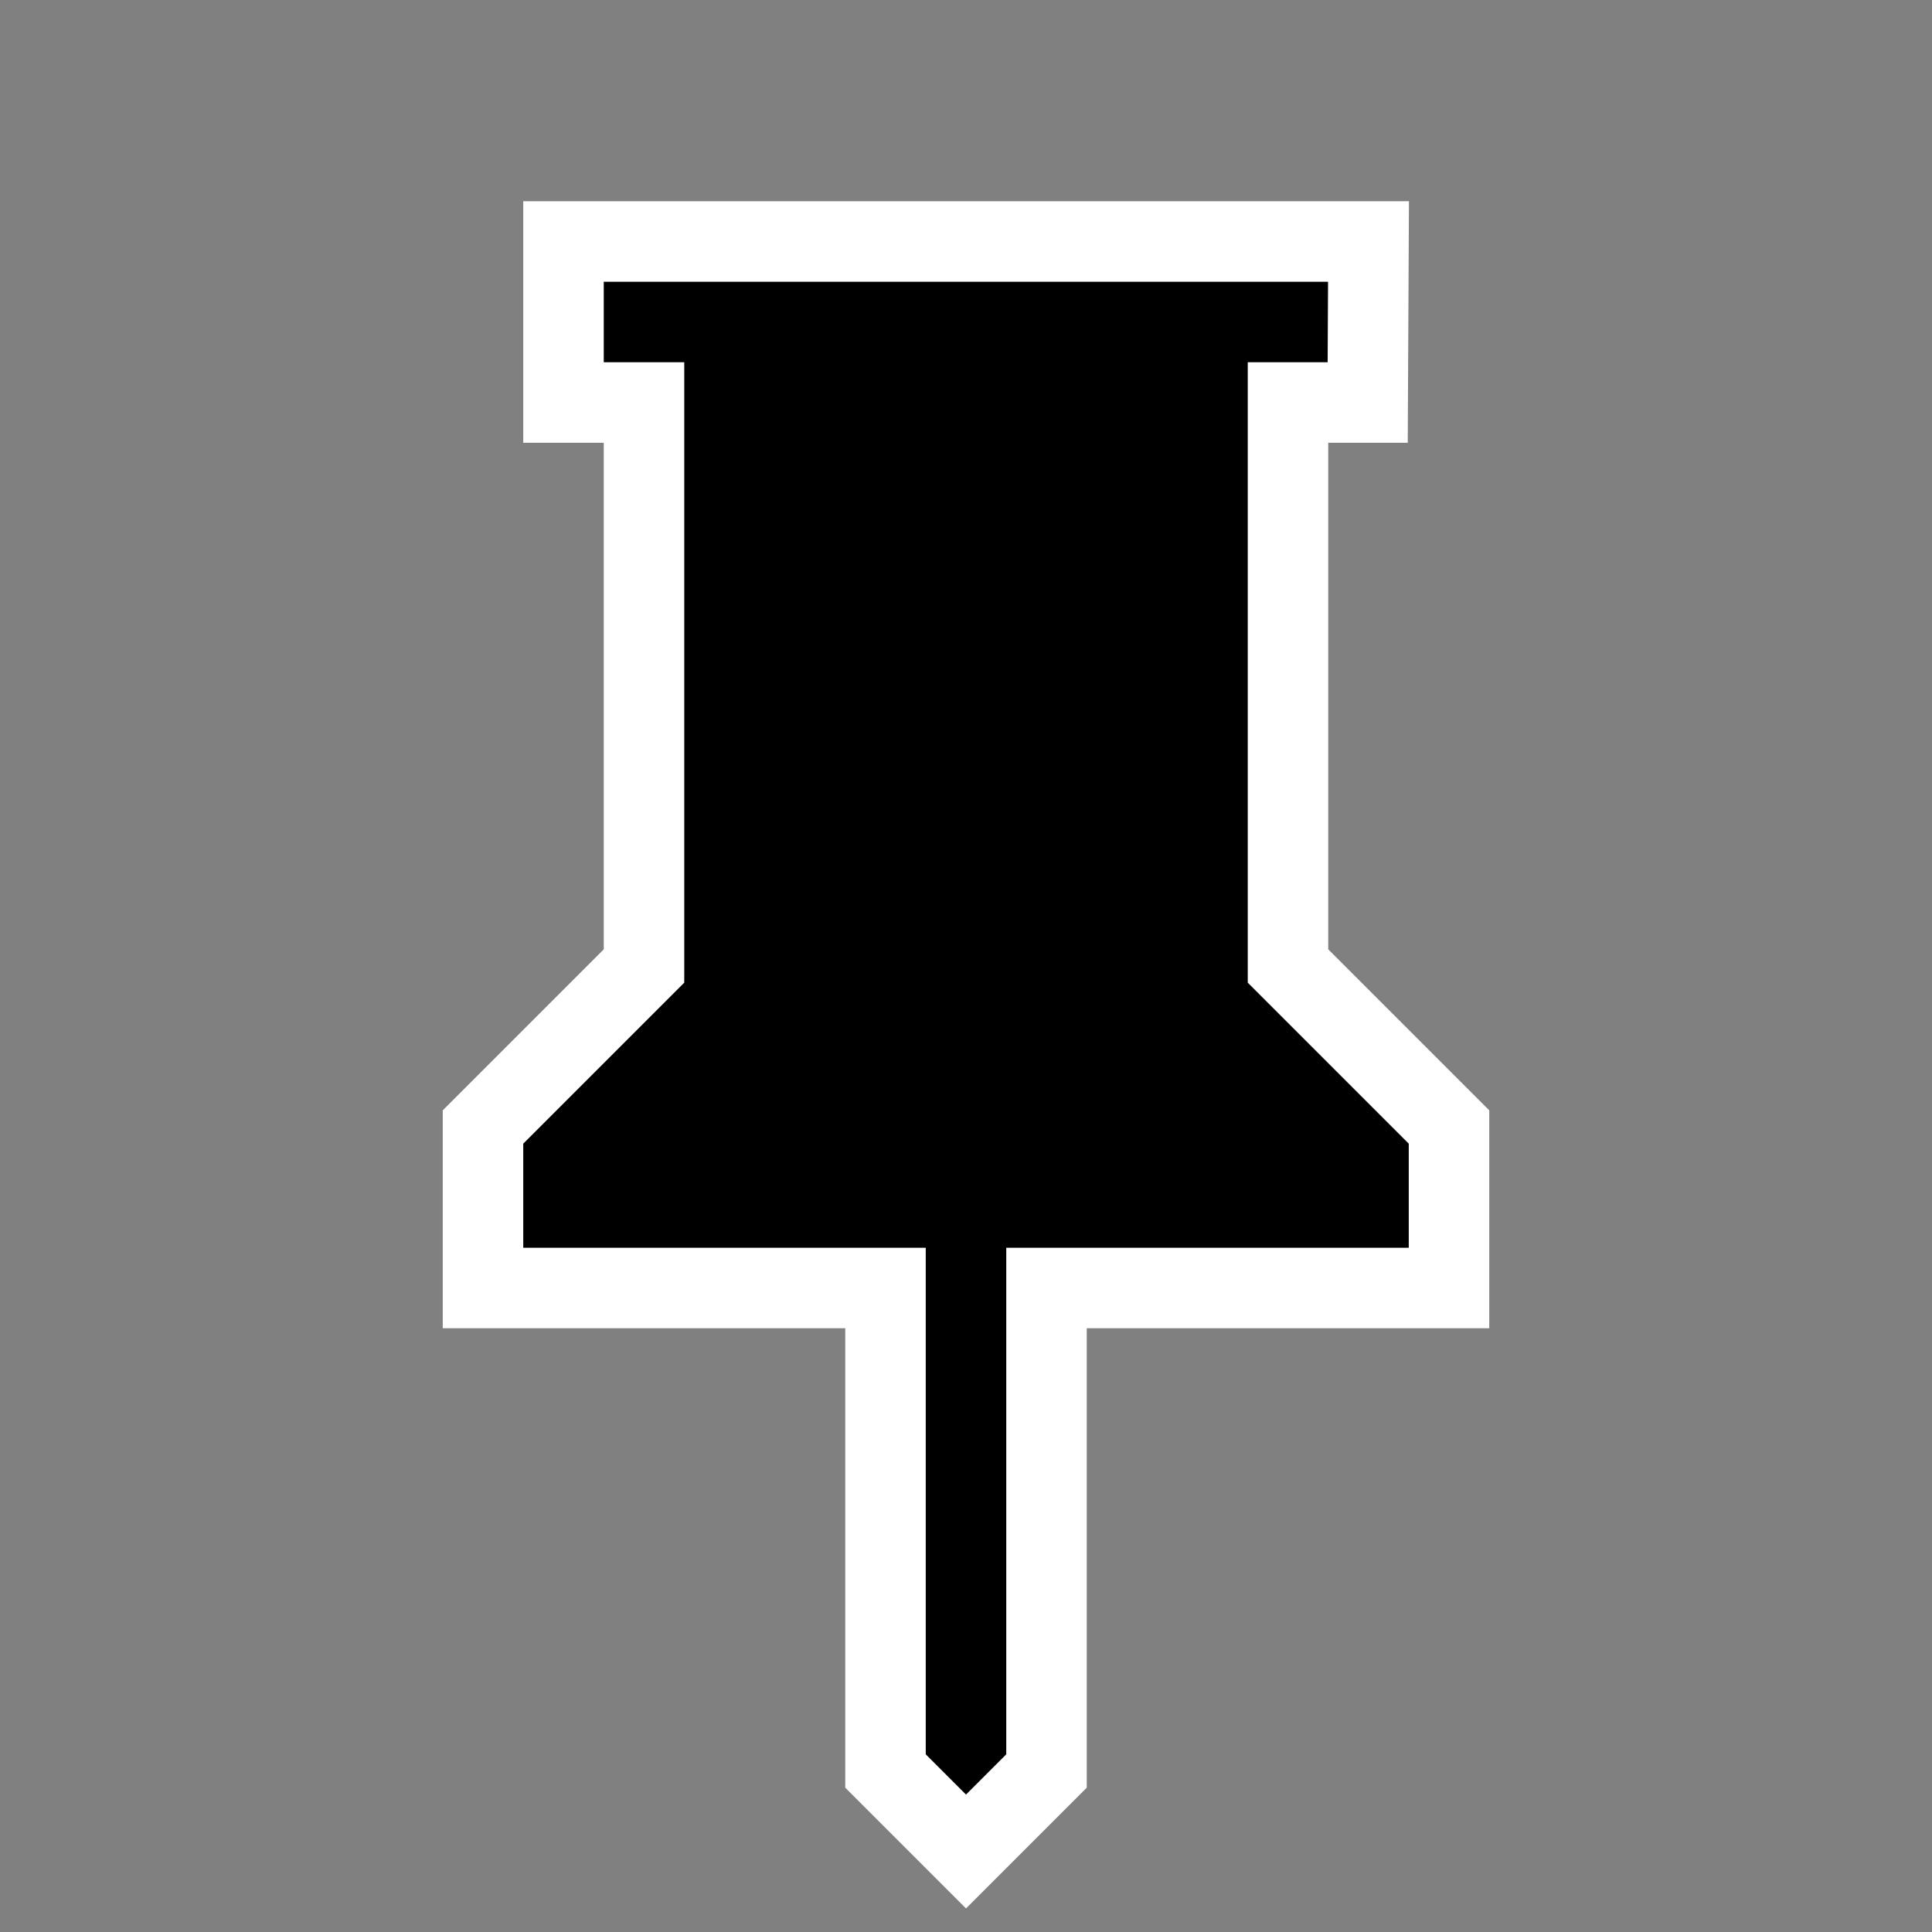 <svg xmlns="http://www.w3.org/2000/svg" width="20" height="20" viewBox="0 0 24 24" border=""><rect x="0" y="0" width="24" height="24" fill="#808080" stroke="none"/><path d="M16 5h.99L17 3H7v2h1v7l-2 2v2h5v6l1 1 1-1v-6h5v-2l-2-2V5z" stroke="#fff"></path><path fill="none" d="M0 0h24v24H0z"></path></svg>
